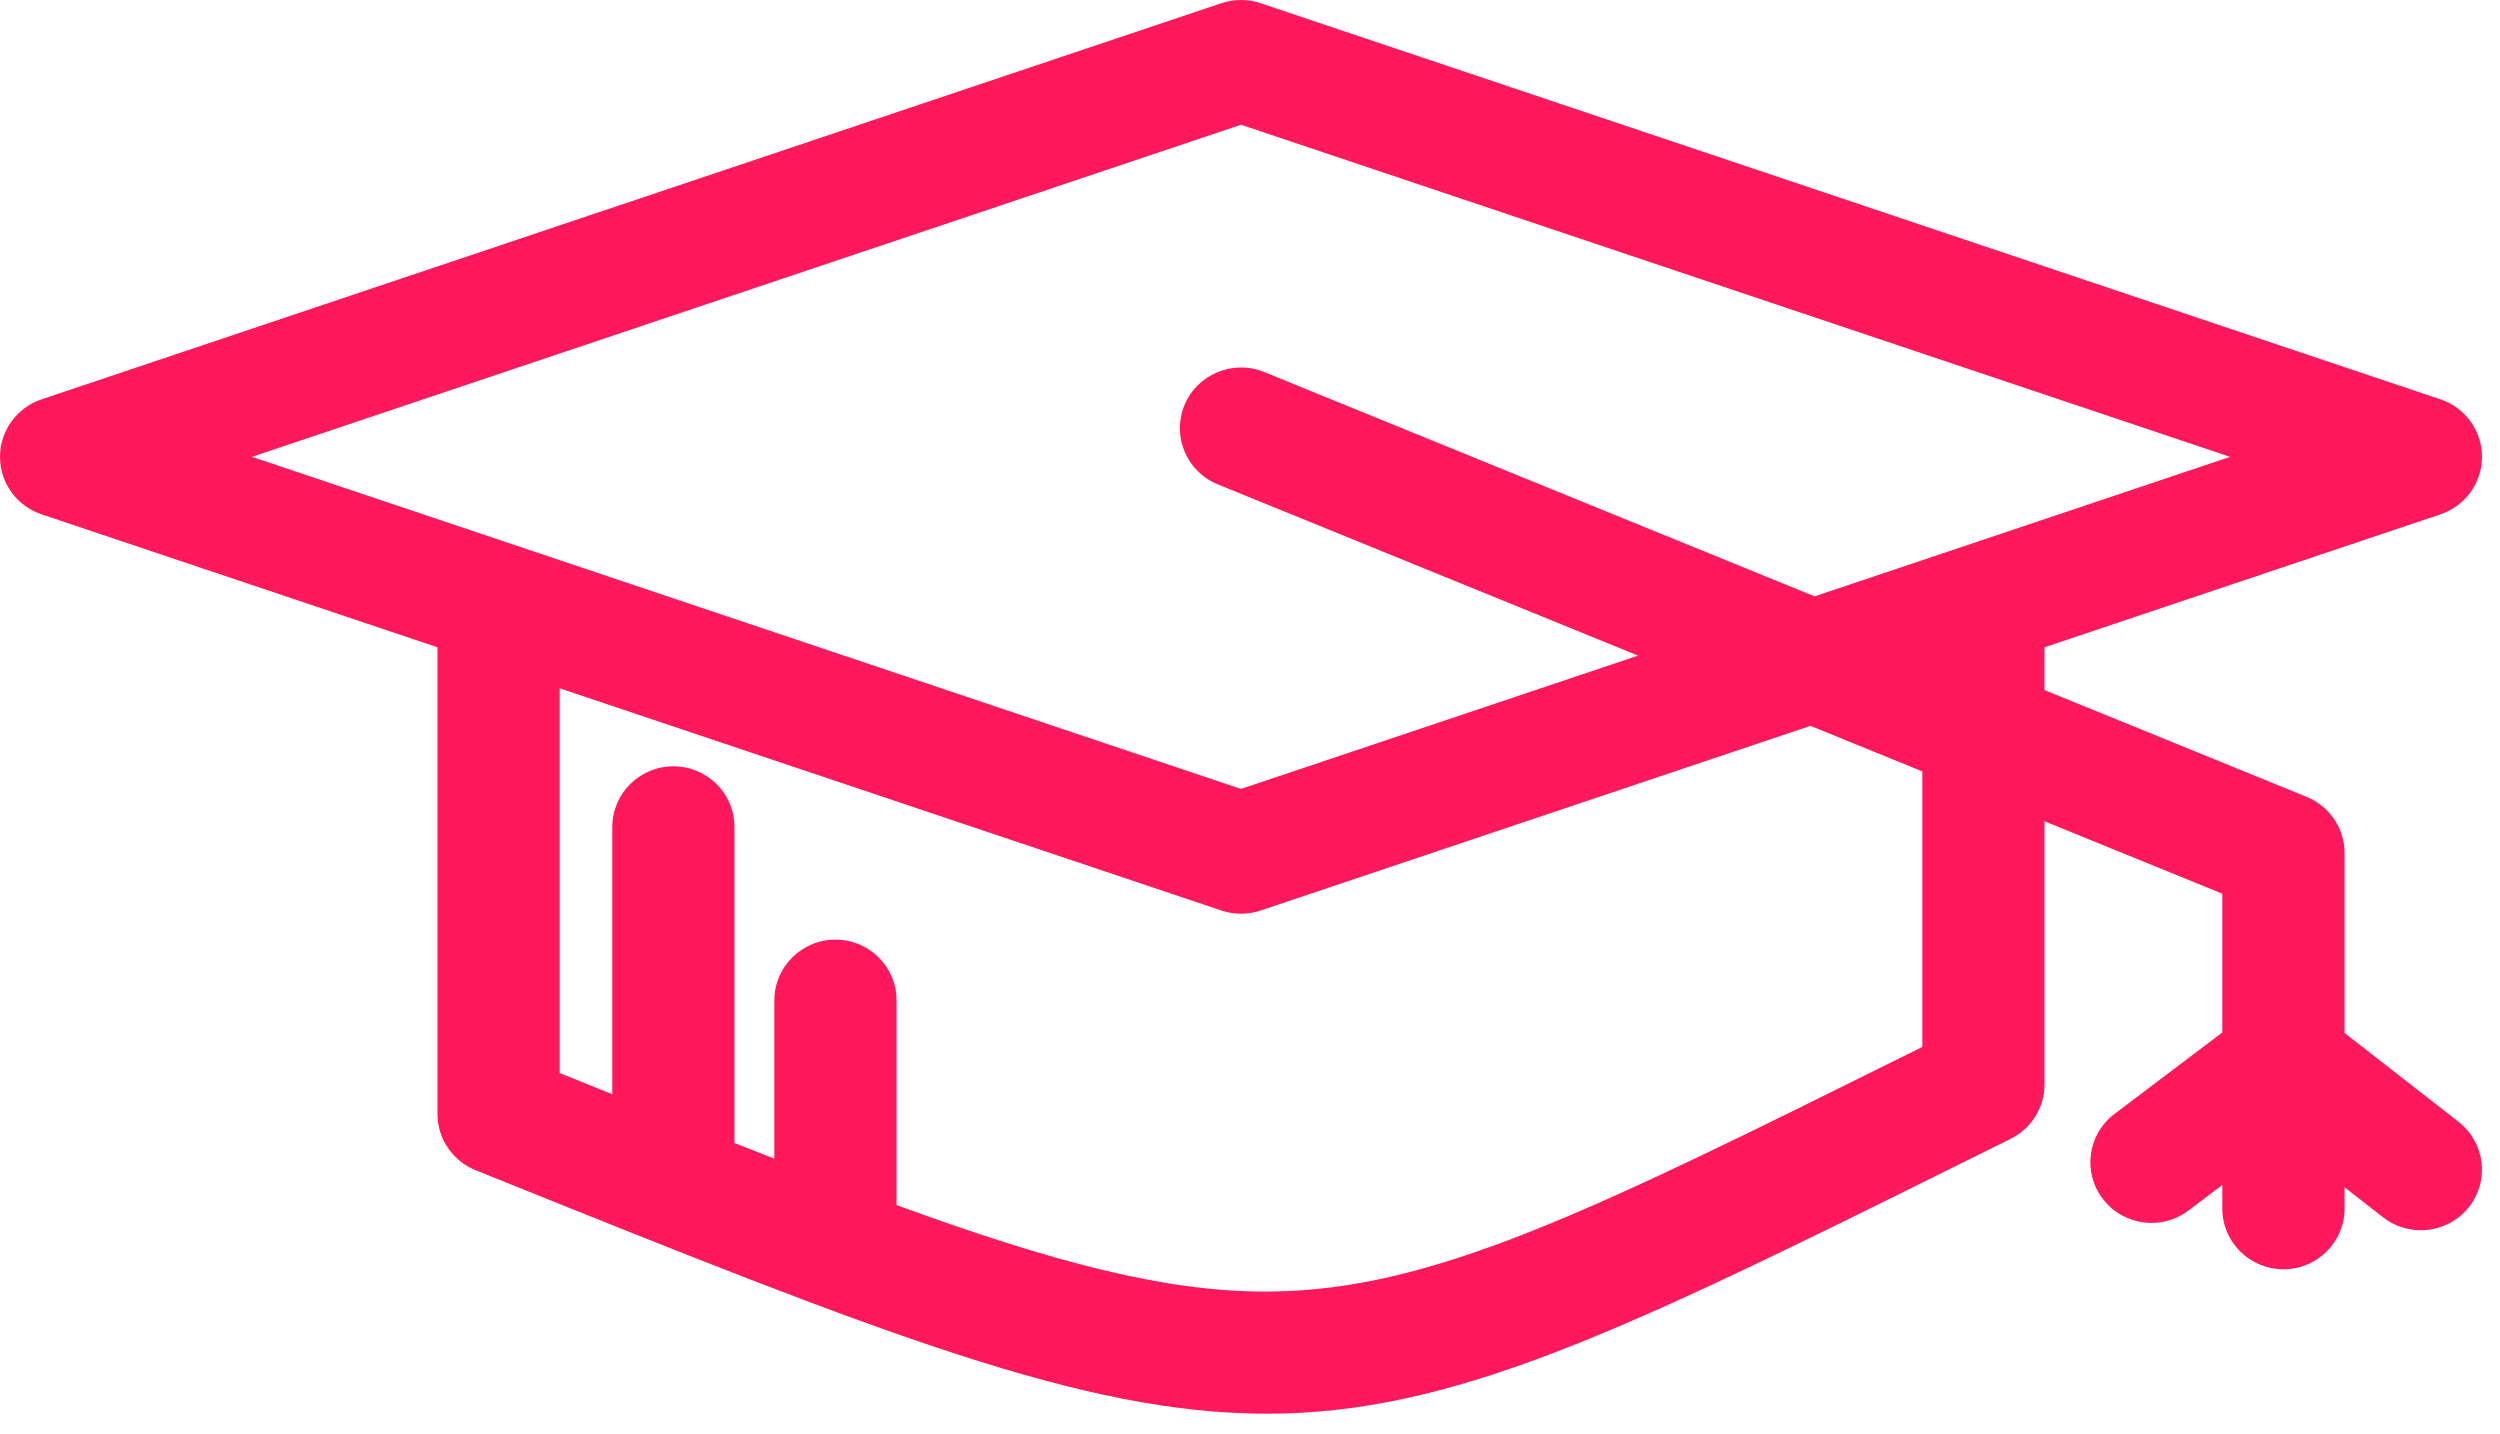 <?xml version="1.0" encoding="UTF-8"?>
<svg width="68px" height="39px" viewBox="0 0 68 39" version="1.1" xmlns="http://www.w3.org/2000/svg" xmlns:xlink="http://www.w3.org/1999/xlink">
    <!-- Generator: sketchtool 52.2 (67145) - http://www.bohemiancoding.com/sketch -->
    <title>BDC284AA-F2C5-4A16-A00D-B8142906B6C7</title>
    <desc>Created with sketchtool.</desc>
    <g id="Page-1" stroke="none" stroke-width="1" fill="none" fill-rule="evenodd">
        <g id="Cards" transform="translate(-161, -522)" fill="#FF185B" fill-rule="nonzero">
            <g id="Group-7" transform="translate(48, 498)">
                <g id="Group-2" transform="translate(0, 24)">
                    <g id="learn" transform="translate(113, 0)">
                        <path d="M66.873,30.514 L63.772,28.097 L63.772,23.202 C63.772,22.532 63.364,21.928 62.74,21.675 L55.611,18.77 L55.611,17.606 L66.38,13.99 C67.055,13.763 67.51,13.135 67.51,12.426 C67.51,11.718 67.055,11.089 66.38,10.862 L34.287,0.087 C33.941,-0.029 33.568,-0.029 33.222,0.087 L1.13,10.862 C0.455,11.089 0,11.718 0,12.426 C0,13.135 0.455,13.763 1.13,13.99 L11.899,17.606 L11.899,30.299 C11.899,30.972 12.309,31.576 12.937,31.83 L13.488,32.052 C24.05,36.304 29.476,38.453 34.451,38.453 C39.533,38.453 44.143,36.211 53.267,31.681 L54.691,30.975 C55.255,30.695 55.611,30.123 55.611,29.497 L55.611,22.339 L60.447,24.309 L60.447,28.082 L57.514,30.299 C56.783,30.851 56.641,31.886 57.197,32.611 C57.524,33.039 58.02,33.263 58.522,33.263 C58.872,33.263 59.226,33.154 59.526,32.926 L60.447,32.23 L60.447,32.873 C60.447,33.785 61.191,34.524 62.11,34.524 C63.027,34.524 63.772,33.785 63.772,32.873 L63.772,32.294 L64.821,33.112 C65.543,33.673 66.587,33.549 67.155,32.832 C67.722,32.115 67.595,31.077 66.873,30.514 Z M33.755,3.393 L60.658,12.426 L49.356,16.221 L34.386,10.12 C33.538,9.774 32.565,10.177 32.217,11.021 C31.868,11.864 32.274,12.829 33.124,13.175 L44.555,17.833 L33.755,21.459 L6.852,12.426 L33.755,3.393 Z M52.287,28.477 L51.781,28.727 C43.243,32.966 38.957,35.093 34.541,35.13 C34.501,35.131 34.462,35.131 34.422,35.131 C31.678,35.131 28.67,34.341 24.386,32.778 L24.386,27.209 C24.386,26.297 23.642,25.558 22.724,25.558 C21.807,25.558 21.062,26.297 21.062,27.209 L21.062,31.515 C20.707,31.377 20.349,31.236 19.978,31.09 L19.978,22.495 C19.978,21.582 19.234,20.844 18.316,20.844 C17.398,20.844 16.654,21.582 16.654,22.495 L16.654,29.763 C16.185,29.575 15.714,29.386 15.223,29.188 L15.223,18.722 L33.222,24.766 C33.395,24.824 33.575,24.853 33.755,24.853 C33.935,24.853 34.114,24.824 34.287,24.766 L49.244,19.743 L52.287,20.983 L52.287,28.477 Z" id="home-learn"></path>
                    </g>
                </g>
            </g>
        </g>
    </g>
</svg>